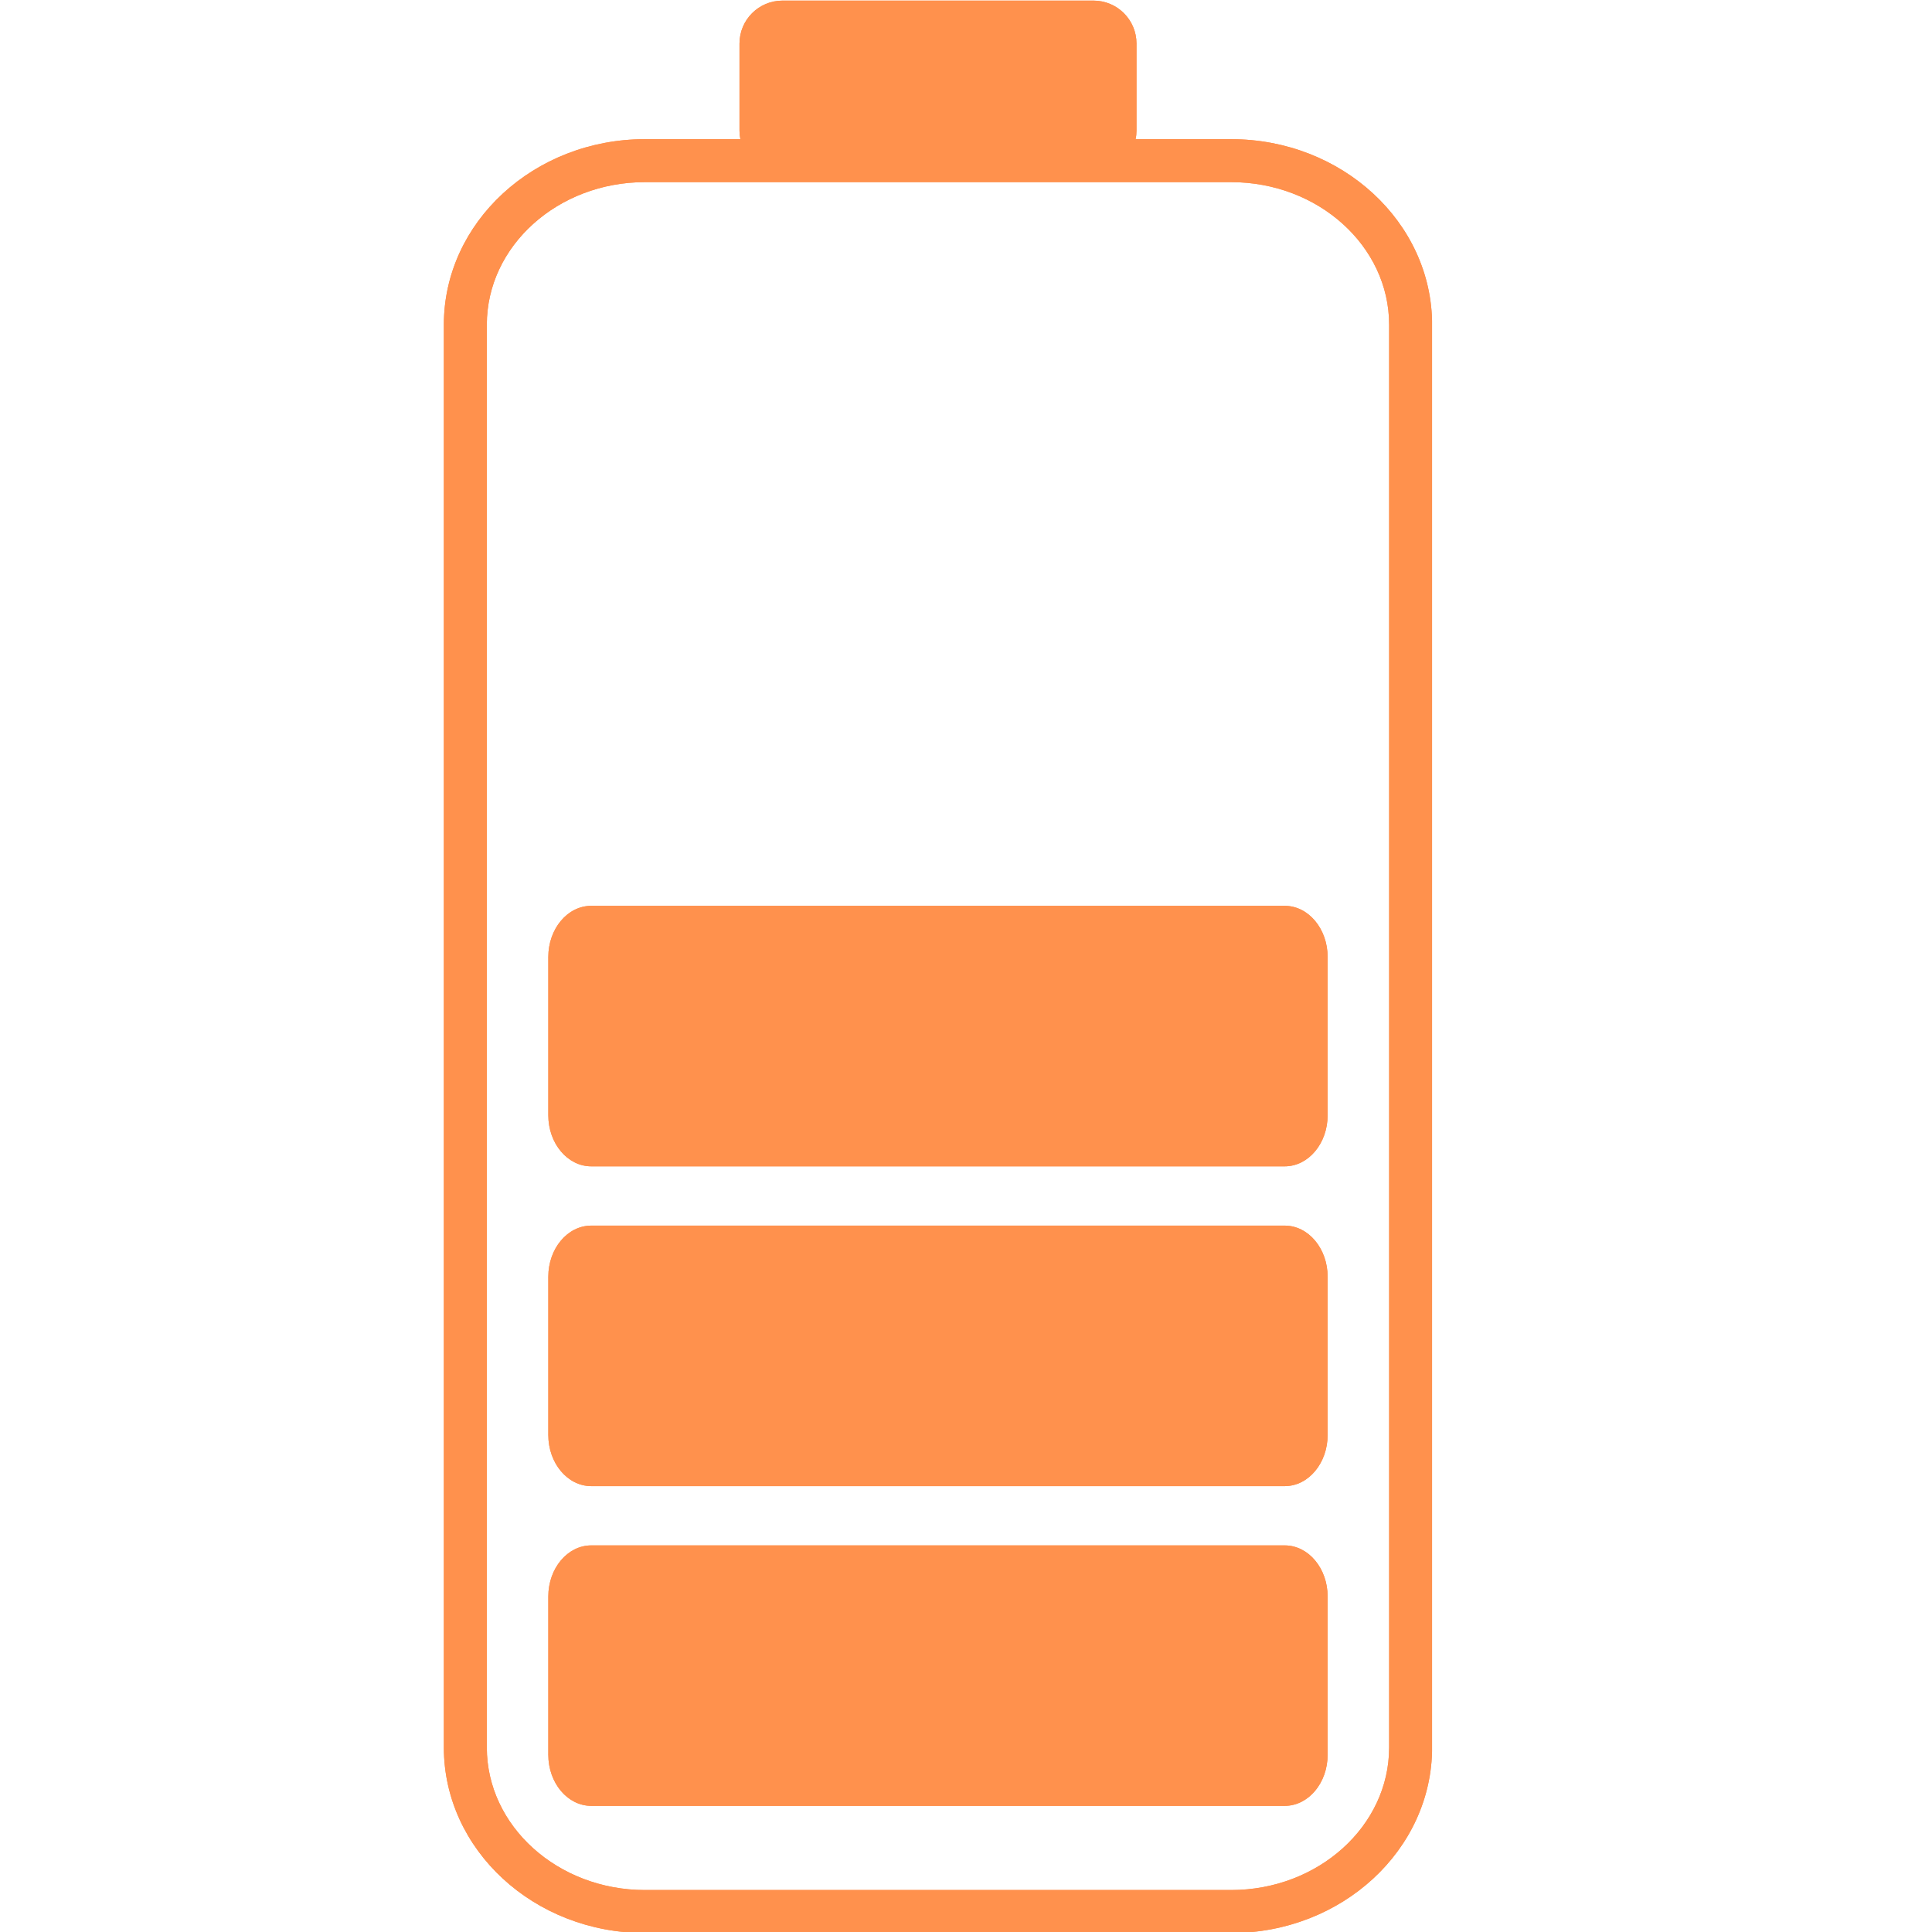 <svg xmlns="http://www.w3.org/2000/svg" xmlns:xlink="http://www.w3.org/1999/xlink" width="200" zoomAndPan="magnify" viewBox="0 0 150 150" height="200" preserveAspectRatio="xMidYMid meet" version="1.0"><defs><clipPath id="e0cf0921cb"><path d="M 34 0 L 111.184 0 L 111.184 150 L 34 150 Z M 34 0 " clip-rule="nonzero"/></clipPath><clipPath id="a241d5eda7"><path d="M 34 0 L 111.184 0 L 111.184 150 L 34 150 Z M 34 0 " clip-rule="nonzero"/></clipPath></defs><path fill="#ff914d" d="M 99.742 140.207 L 45.906 140.207 C 44.062 140.207 42.57 138.43 42.57 136.234 L 42.57 123.957 C 42.57 121.762 44.062 119.984 45.906 119.984 L 99.742 119.984 C 101.586 119.984 103.078 121.762 103.078 123.957 L 103.078 136.234 C 103.078 138.43 101.586 140.207 99.742 140.207 Z M 99.742 140.207 " fill-opacity="1" fill-rule="nonzero"/><path fill="#ff914d" d="M 99.742 115.383 L 45.906 115.383 C 44.062 115.383 42.57 113.602 42.57 111.406 L 42.57 99.129 C 42.57 96.938 44.062 95.156 45.906 95.156 L 99.742 95.156 C 101.586 95.156 103.078 96.938 103.078 99.129 L 103.078 111.406 C 103.078 113.602 101.586 115.383 99.742 115.383 Z M 99.742 115.383 " fill-opacity="1" fill-rule="nonzero"/><path fill="#ff914d" d="M 99.742 90.555 L 45.906 90.555 C 44.062 90.555 42.57 88.777 42.57 86.582 L 42.57 74.305 C 42.57 72.109 44.062 70.328 45.906 70.328 L 99.742 70.328 C 101.586 70.328 103.078 72.109 103.078 74.305 L 103.078 86.582 C 103.078 88.777 101.586 90.555 99.742 90.555 Z M 99.742 90.555 " fill-opacity="1" fill-rule="nonzero"/><g clip-path="url(#e0cf0921cb)"><path fill="#ff914d" d="M 95.582 10.805 L 88.168 10.805 C 88.215 10.59 88.238 10.367 88.238 10.141 L 88.238 3.383 C 88.238 1.539 86.742 0.047 84.902 0.047 L 60.75 0.047 C 58.906 0.047 57.414 1.539 57.414 3.383 L 57.414 10.141 C 57.414 10.367 57.438 10.59 57.48 10.805 L 50.07 10.805 C 41.465 10.805 34.461 17.266 34.461 25.207 L 34.461 135.676 C 34.461 143.617 41.465 150.078 50.07 150.078 L 95.582 150.078 C 104.188 150.078 111.188 143.617 111.188 135.676 L 111.188 25.207 C 111.188 17.266 104.188 10.805 95.582 10.805 Z M 107.852 135.676 C 107.852 141.777 102.348 146.742 95.582 146.742 L 50.07 146.742 C 43.305 146.742 37.797 141.777 37.797 135.676 L 37.797 25.207 C 37.797 19.105 43.305 14.141 50.07 14.141 L 95.582 14.141 C 102.348 14.141 107.852 19.105 107.852 25.207 Z M 107.852 135.676 " fill-opacity="1" fill-rule="nonzero"/></g><path fill="#ff914d" d="M 99.742 140.207 L 45.906 140.207 C 44.062 140.207 42.57 138.43 42.57 136.234 L 42.57 123.957 C 42.57 121.762 44.062 119.984 45.906 119.984 L 99.742 119.984 C 101.586 119.984 103.078 121.762 103.078 123.957 L 103.078 136.234 C 103.078 138.43 101.586 140.207 99.742 140.207 Z M 99.742 140.207 " fill-opacity="1" fill-rule="nonzero"/><path fill="#ff914d" d="M 99.742 115.383 L 45.906 115.383 C 44.062 115.383 42.57 113.602 42.57 111.406 L 42.57 99.129 C 42.57 96.938 44.062 95.156 45.906 95.156 L 99.742 95.156 C 101.586 95.156 103.078 96.938 103.078 99.129 L 103.078 111.406 C 103.078 113.602 101.586 115.383 99.742 115.383 Z M 99.742 115.383 " fill-opacity="1" fill-rule="nonzero"/><path fill="#ff914d" d="M 99.742 90.555 L 45.906 90.555 C 44.062 90.555 42.57 88.777 42.57 86.582 L 42.57 74.305 C 42.57 72.109 44.062 70.328 45.906 70.328 L 99.742 70.328 C 101.586 70.328 103.078 72.109 103.078 74.305 L 103.078 86.582 C 103.078 88.777 101.586 90.555 99.742 90.555 Z M 99.742 90.555 " fill-opacity="1" fill-rule="nonzero"/><g clip-path="url(#a241d5eda7)"><path fill="#ff914d" d="M 95.582 10.805 L 88.168 10.805 C 88.215 10.59 88.238 10.367 88.238 10.141 L 88.238 3.383 C 88.238 1.539 86.742 0.047 84.902 0.047 L 60.75 0.047 C 58.906 0.047 57.414 1.539 57.414 3.383 L 57.414 10.141 C 57.414 10.367 57.438 10.59 57.48 10.805 L 50.07 10.805 C 41.465 10.805 34.461 17.266 34.461 25.207 L 34.461 135.676 C 34.461 143.617 41.465 150.078 50.07 150.078 L 95.582 150.078 C 104.188 150.078 111.188 143.617 111.188 135.676 L 111.188 25.207 C 111.188 17.266 104.188 10.805 95.582 10.805 Z M 107.852 135.676 C 107.852 141.777 102.348 146.742 95.582 146.742 L 50.07 146.742 C 43.305 146.742 37.797 141.777 37.797 135.676 L 37.797 25.207 C 37.797 19.105 43.305 14.141 50.07 14.141 L 95.582 14.141 C 102.348 14.141 107.852 19.105 107.852 25.207 Z M 107.852 135.676 " fill-opacity="1" fill-rule="nonzero"/></g></svg>